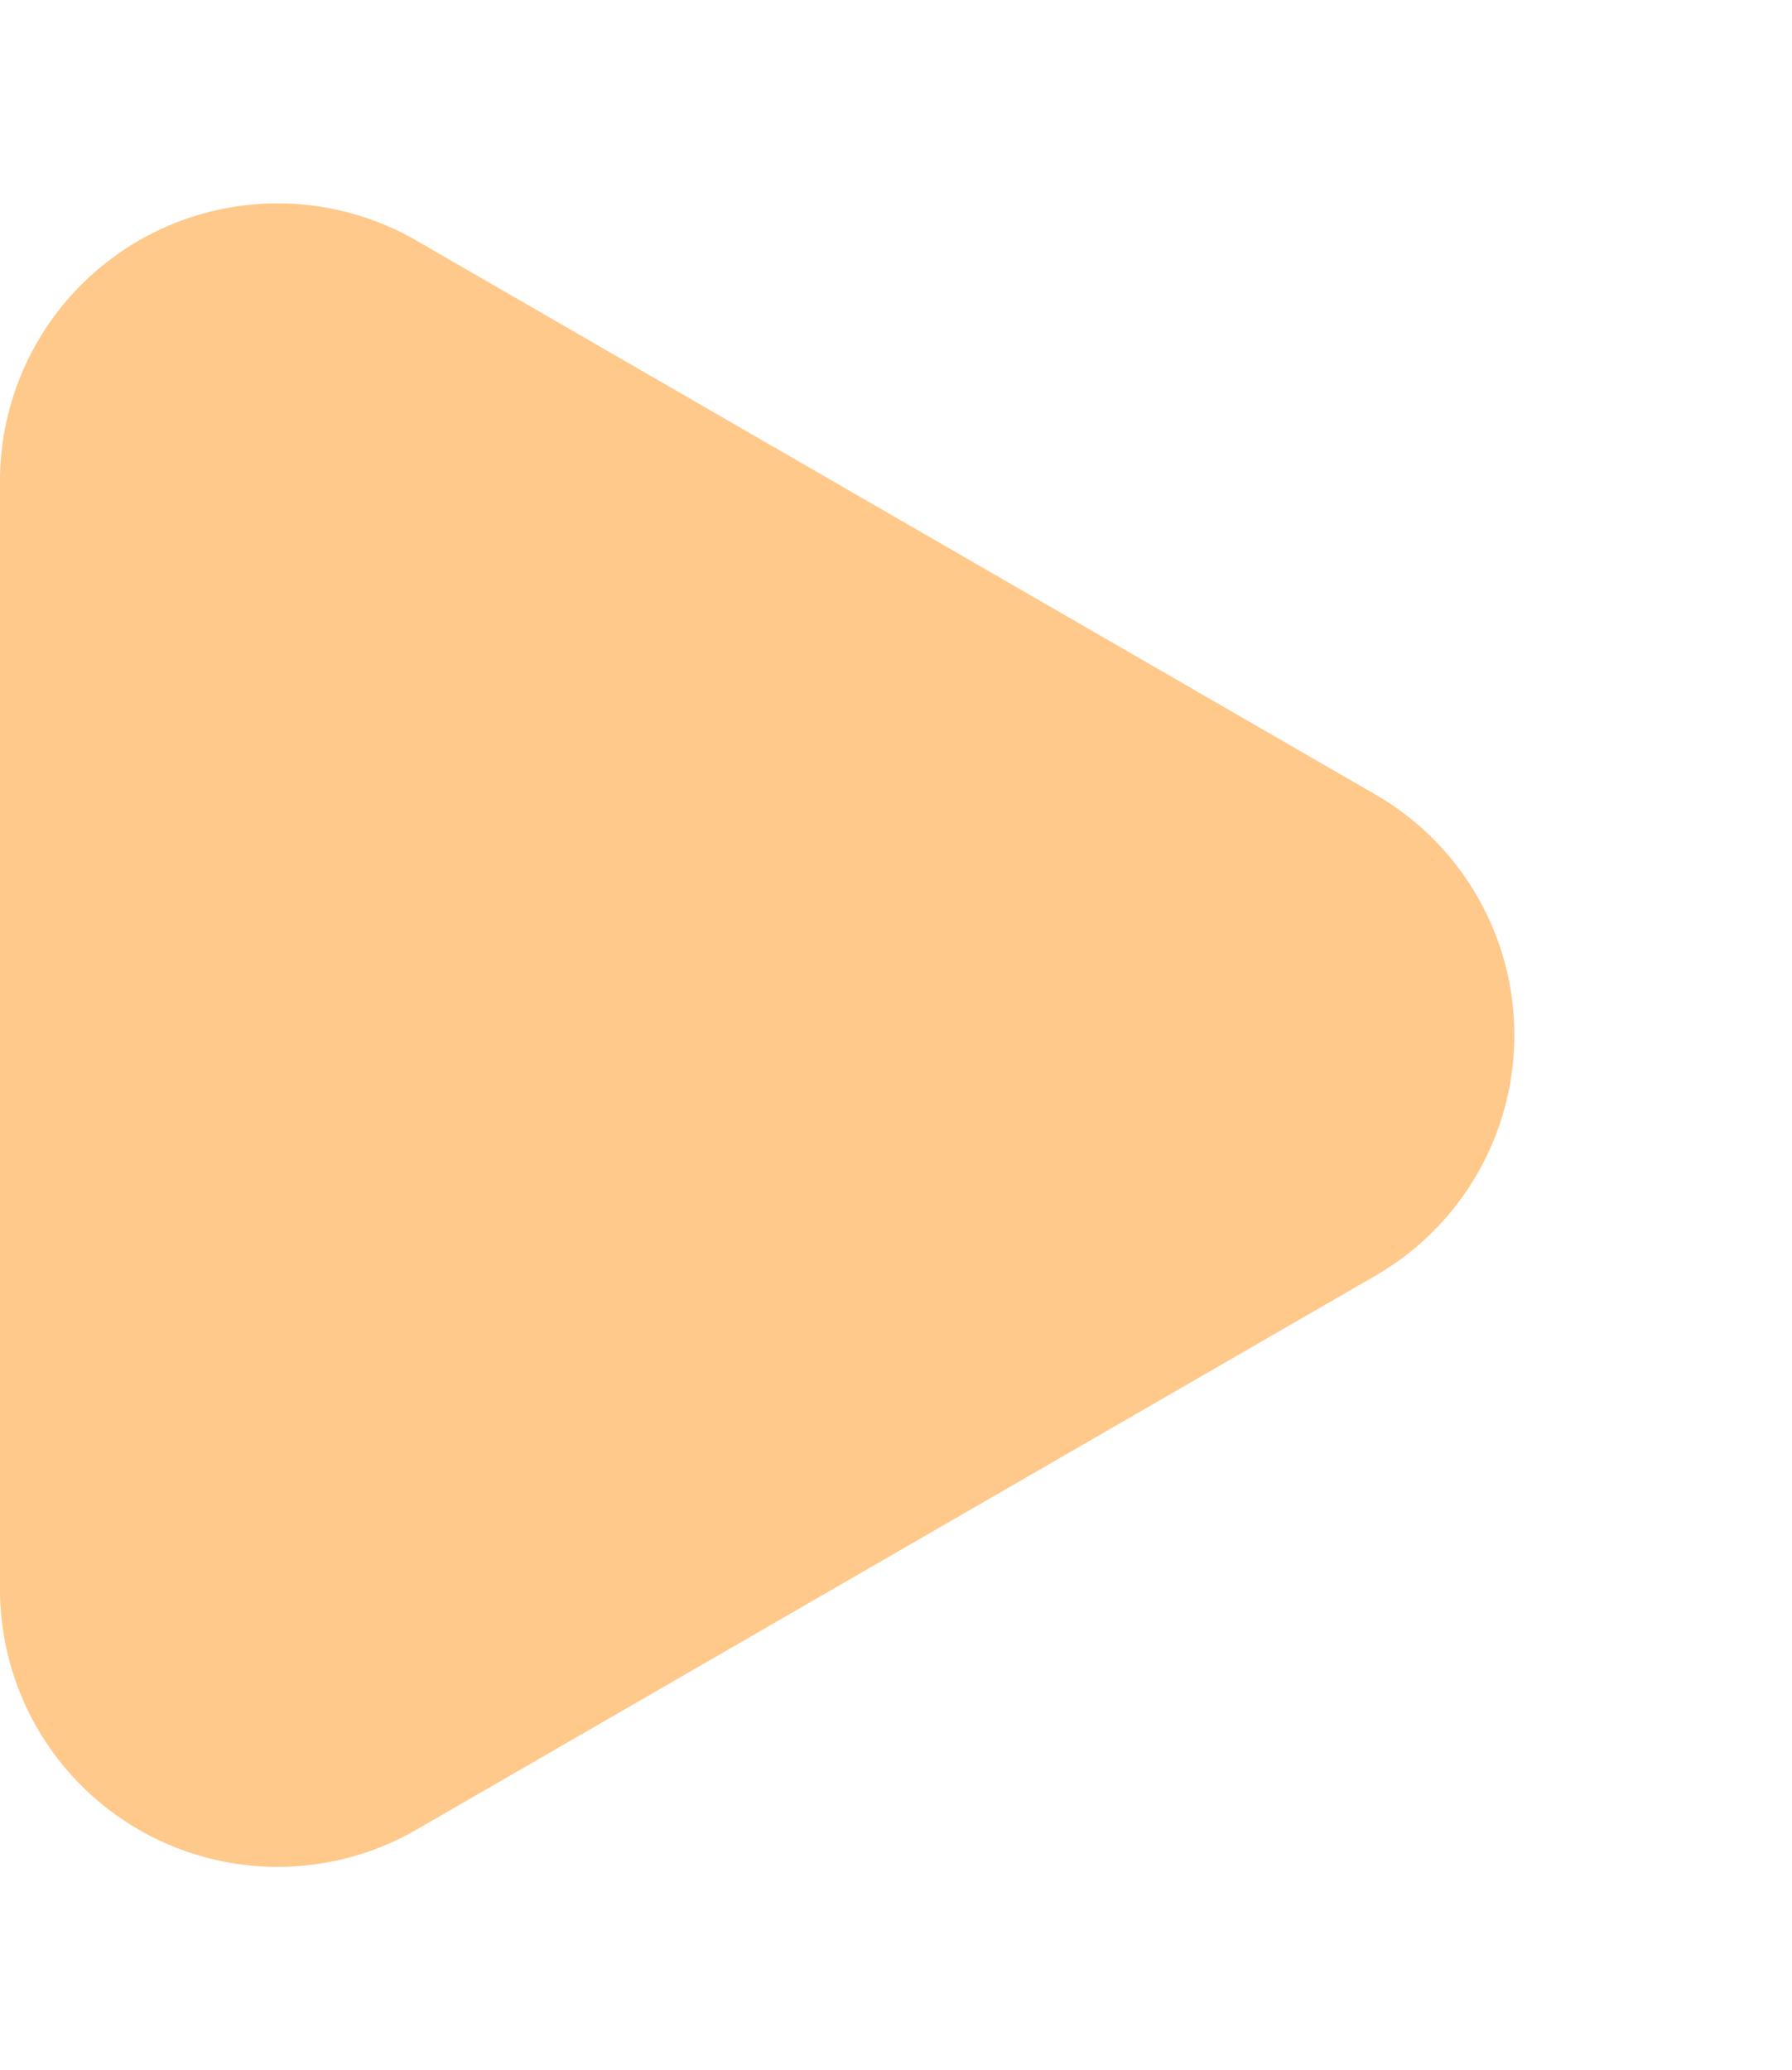 <svg xmlns="http://www.w3.org/2000/svg" width="71" height="82" viewBox="0 0 71 82">
  <path id="Polygone_1" data-name="Polygone 1" d="M31.474,16.5a11,11,0,0,1,19.052,0l21.946,38A11,11,0,0,1,62.946,71H19.054A11,11,0,0,1,9.529,54.5Z" transform="translate(71) rotate(90)" fill="#ffc98b"/>
</svg>
